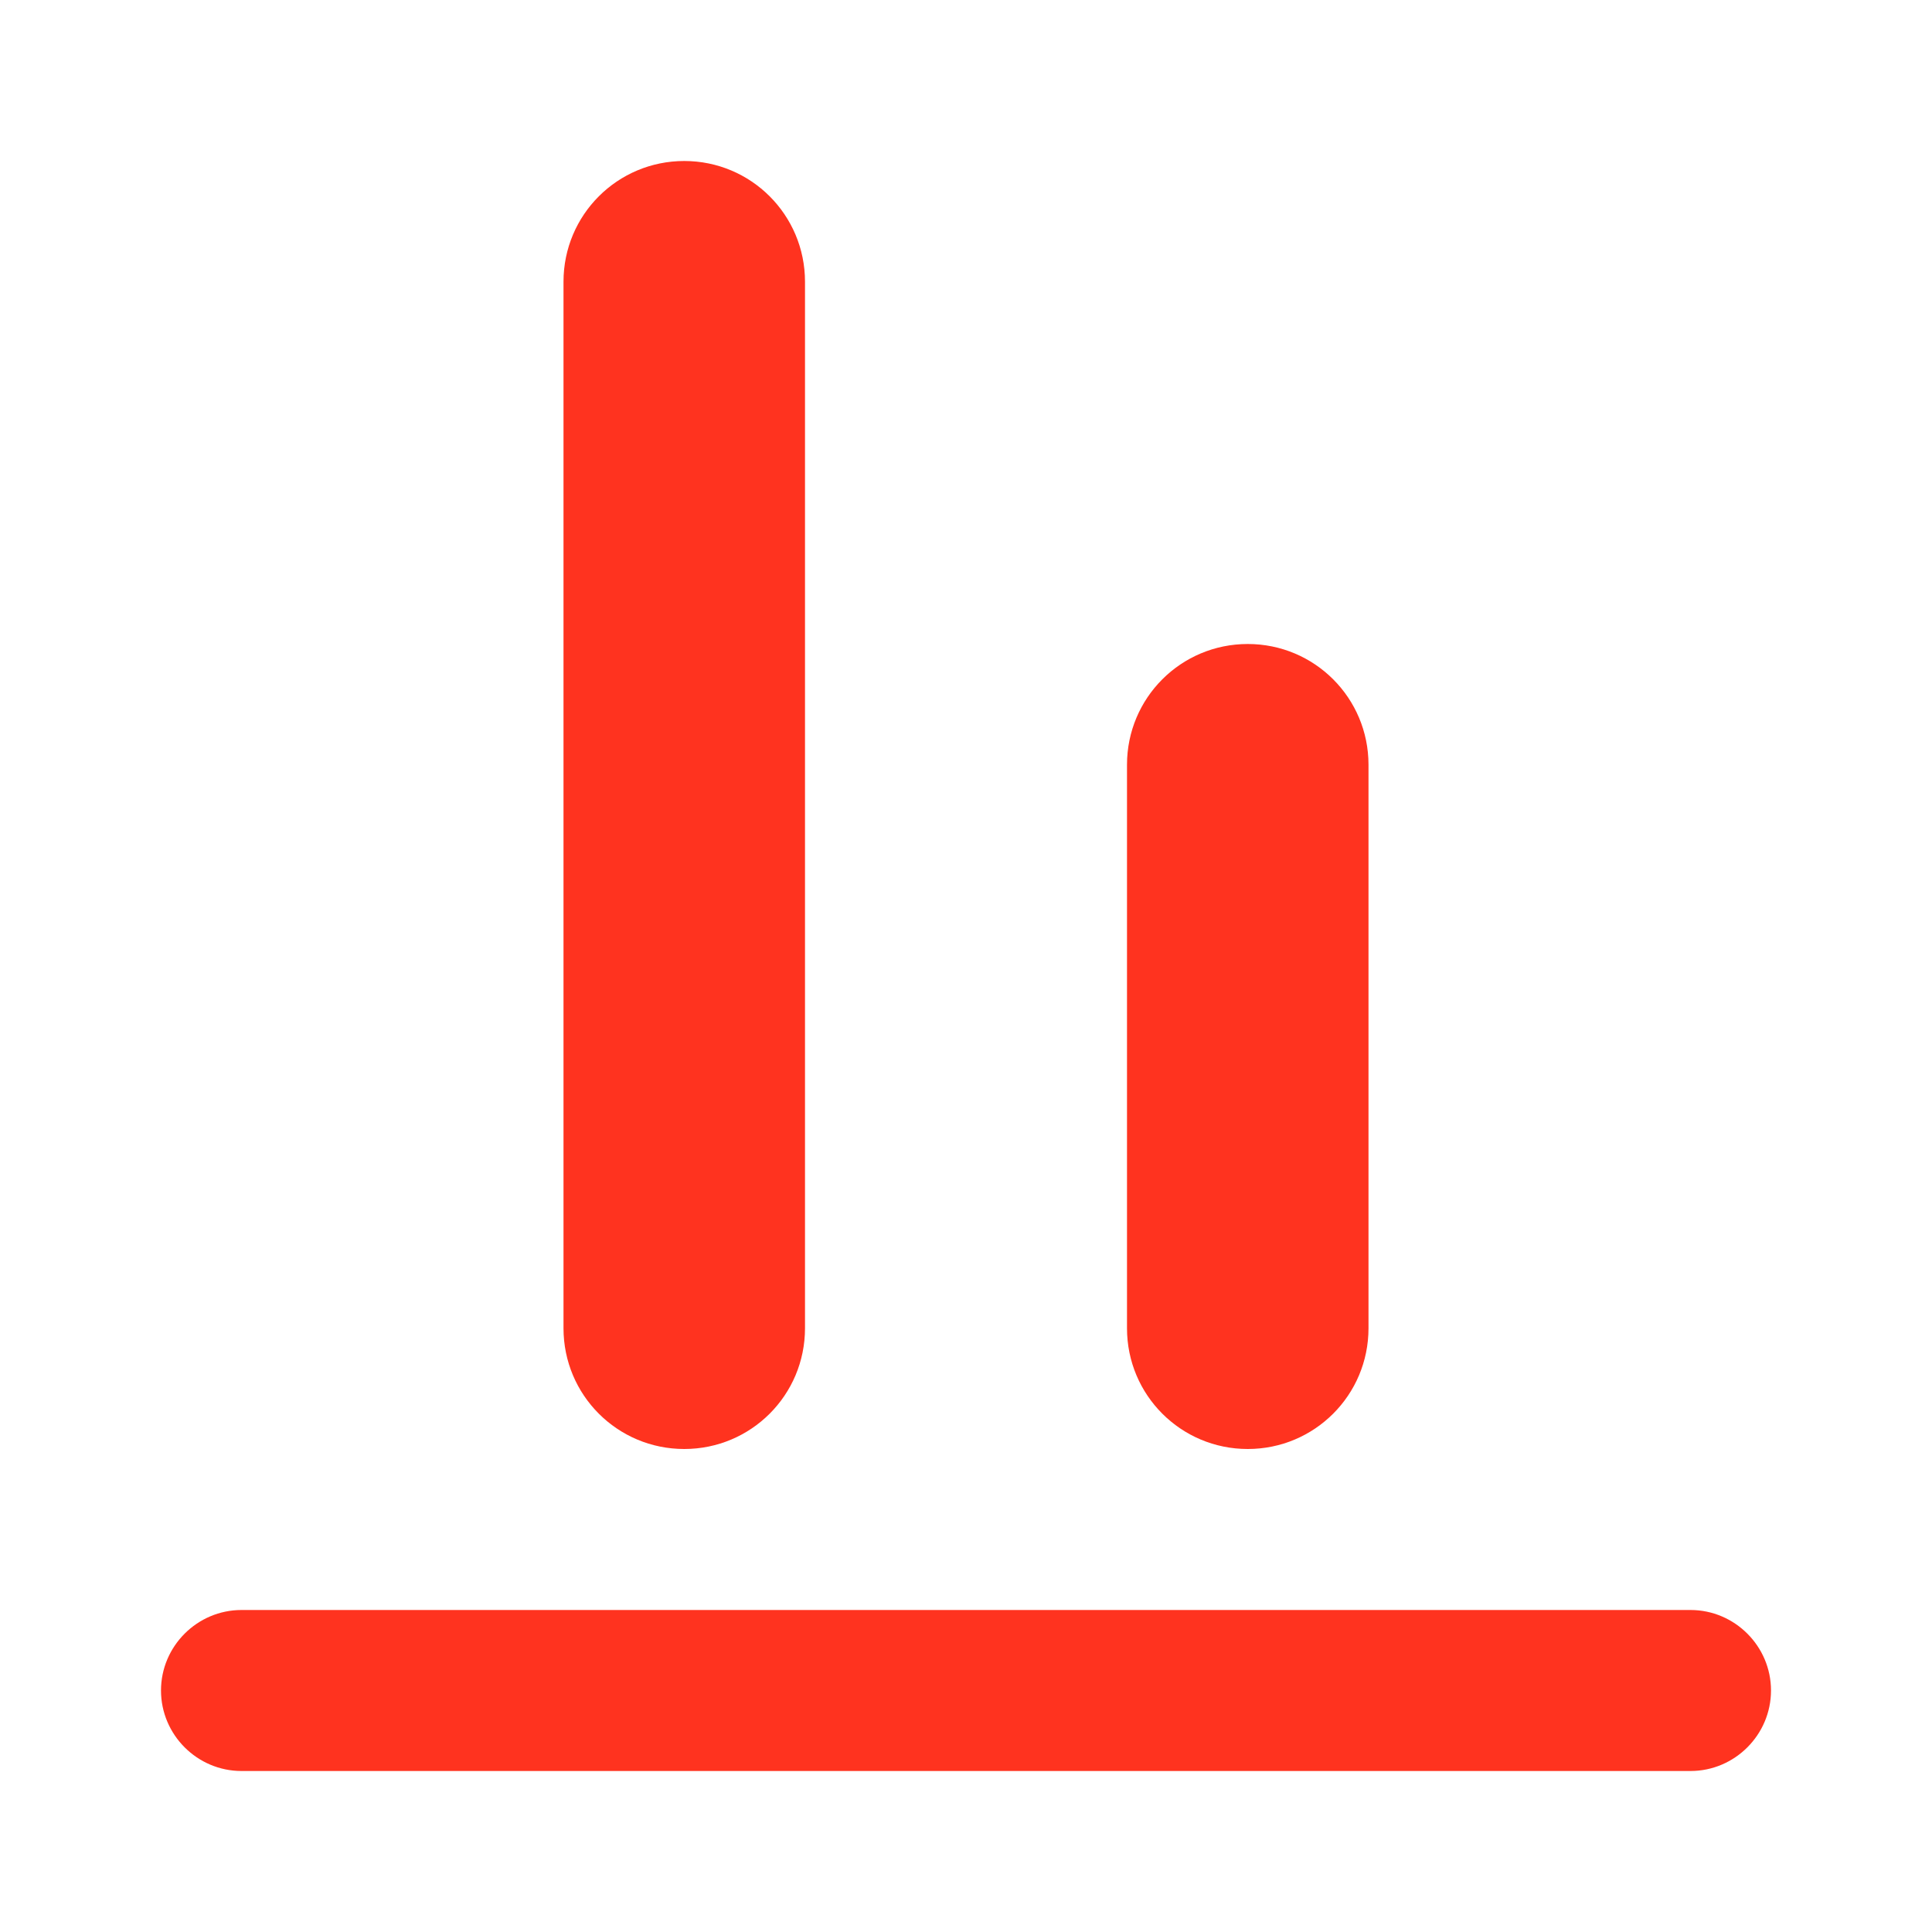 <svg fill="#FF331F" xmlns="http://www.w3.org/2000/svg" enable-background="new 0 0 24 24" height="24" viewBox="0 0 24 24" width="24"><rect fill="none" height="24" width="24"/><path d="M21,22H3c-0.55,0-1-0.45-1-1v0c0-0.55,0.45-1,1-1h18c0.55,0,1,0.45,1,1v0C22,21.55,21.55,22,21,22z M8.5,2L8.5,2 C7.67,2,7,2.67,7,3.5v13C7,17.33,7.67,18,8.5,18h0c0.83,0,1.5-0.67,1.5-1.5v-13C10,2.67,9.33,2,8.5,2z M15.5,8L15.5,8 C14.67,8,14,8.67,14,9.5v7c0,0.83,0.67,1.5,1.5,1.5h0c0.83,0,1.5-0.67,1.5-1.5v-7C17,8.67,16.33,8,15.5,8z"/></svg>